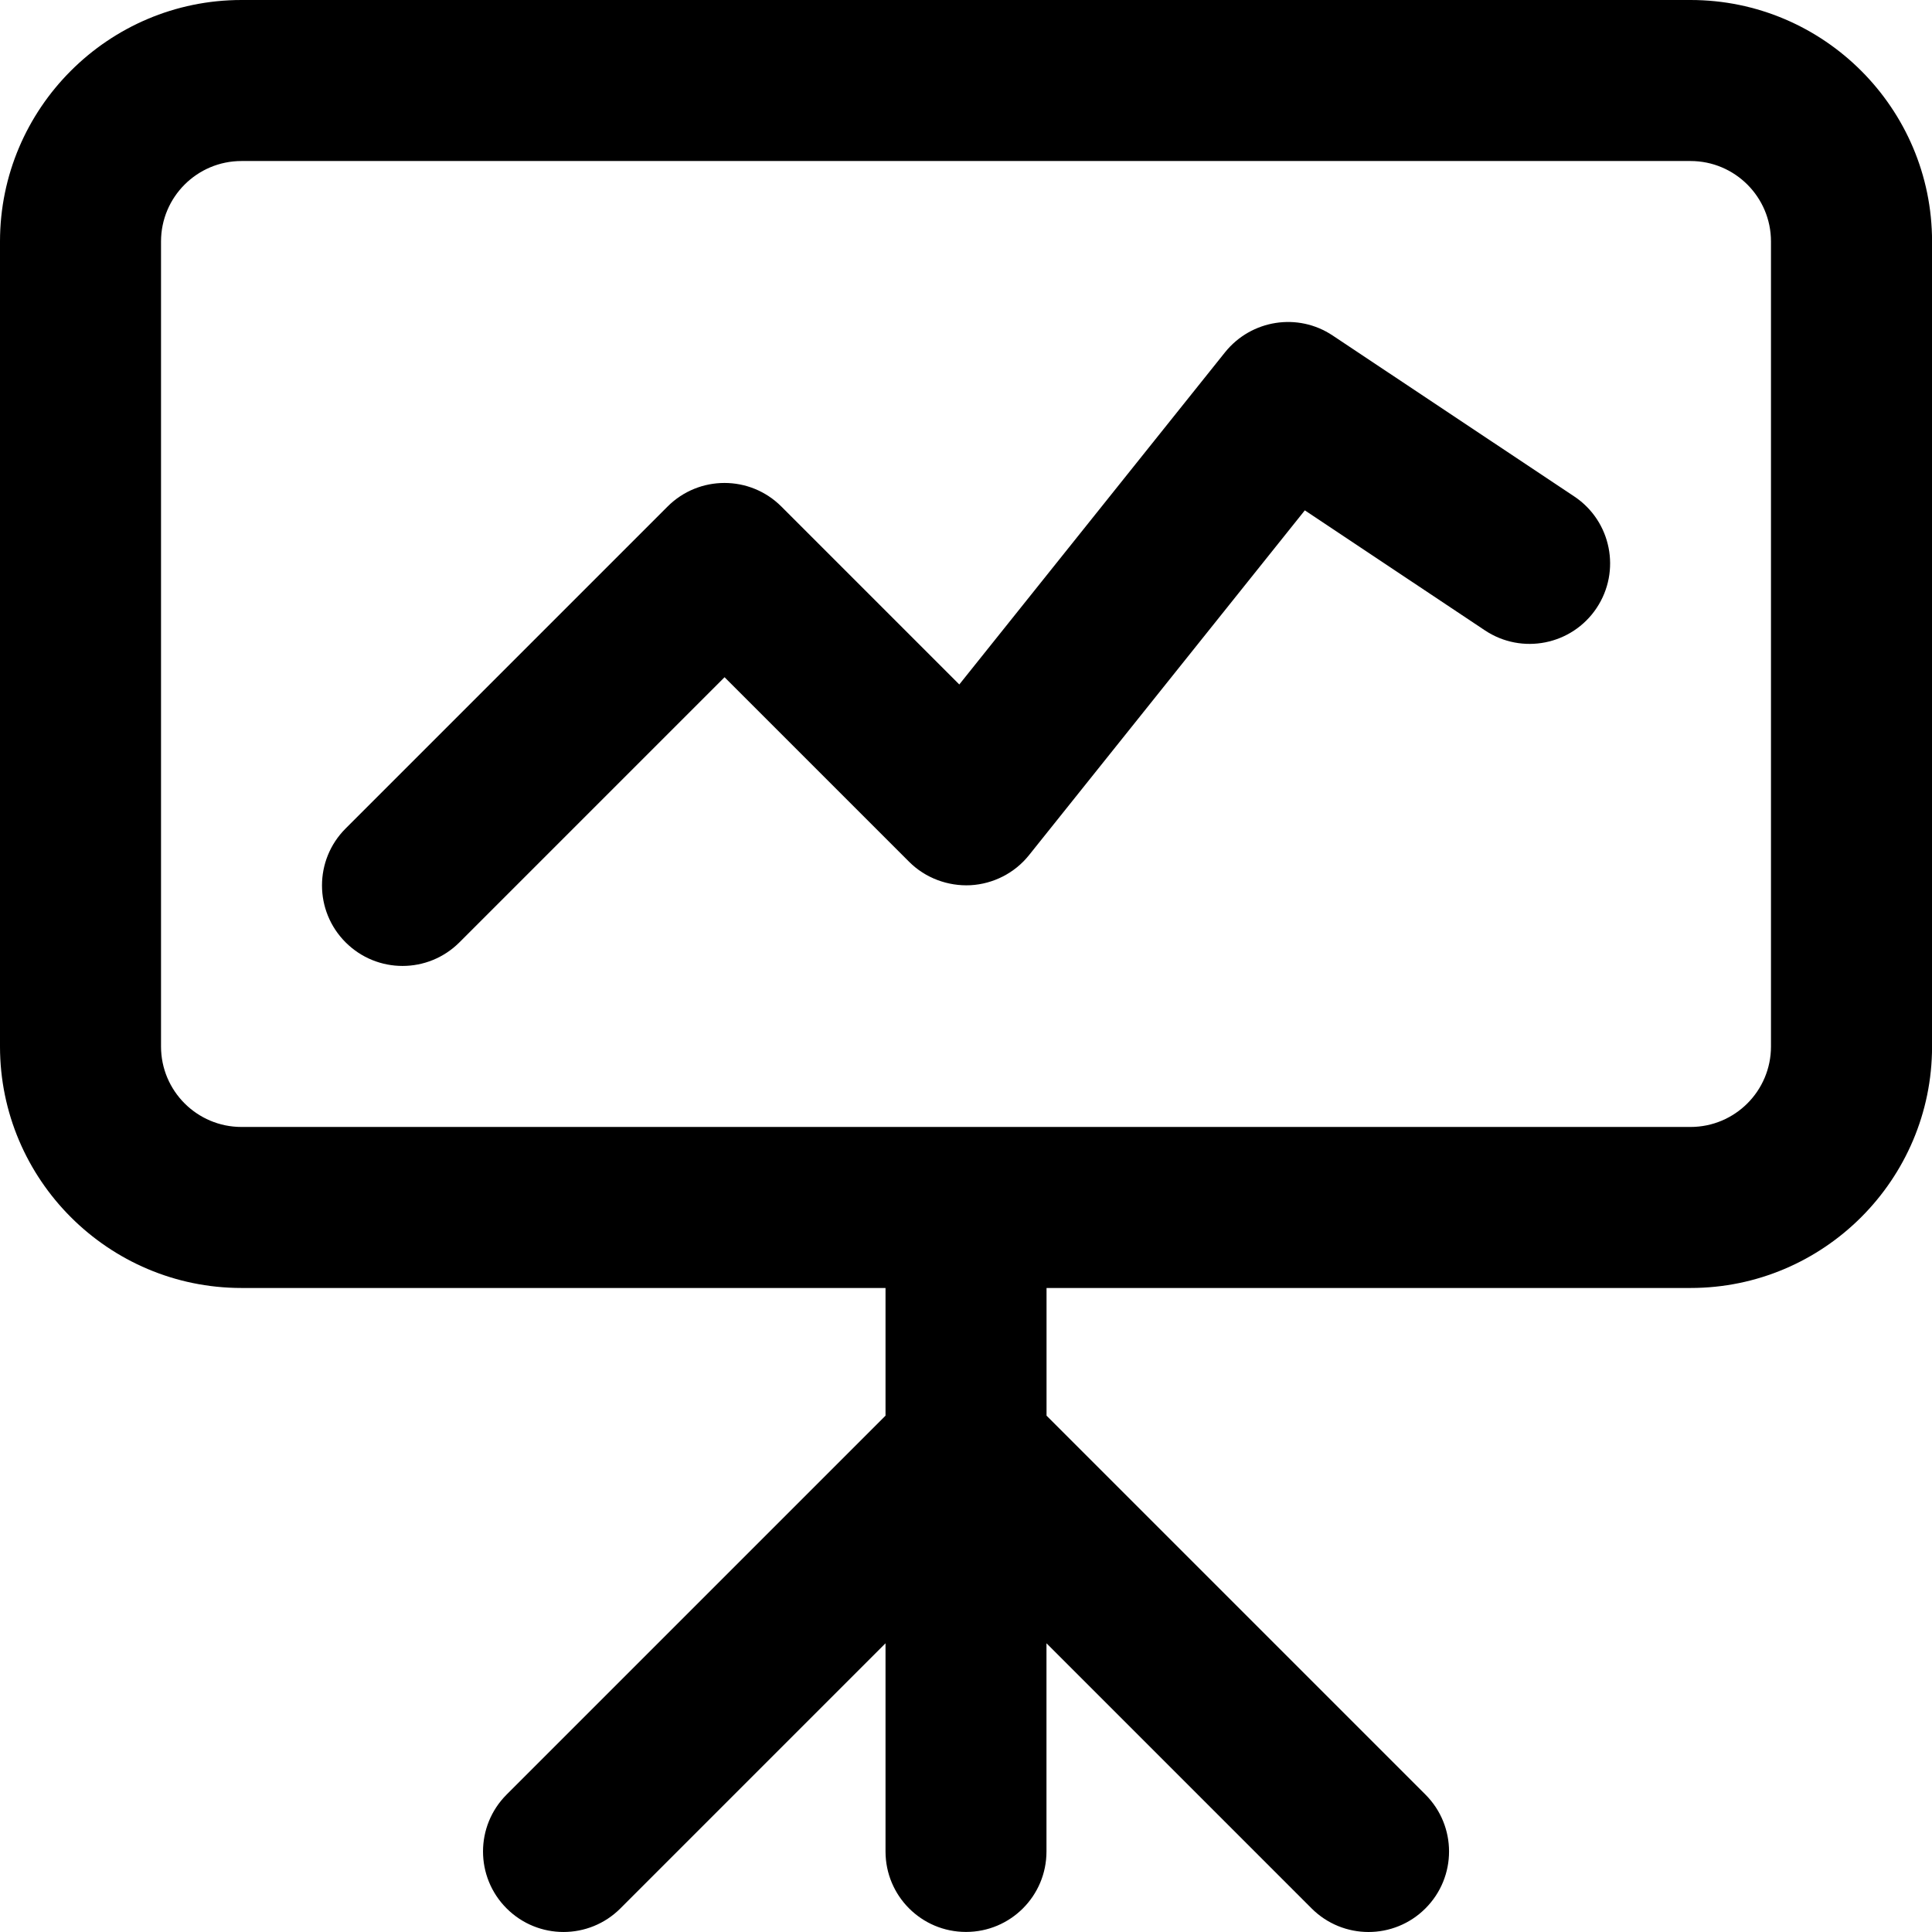 <!-- Generated by IcoMoon.io -->
<svg version="1.1" xmlns="http://www.w3.org/2000/svg" width="32" height="32" viewBox="0 0 32 32">
<title>presentation-alt</title>
<path d="M22.073 5.557c-0.577-0.385-1.348-0.261-1.781 0.276l-4.403 5.504-2.947-2.947c-0.521-0.521-1.364-0.521-1.885 0l-5.333 5.333c-0.521 0.521-0.521 1.364 0 1.885 0.26 0.26 0.601 0.391 0.943 0.391s0.683-0.131 0.943-0.391l4.391-4.391 3.057 3.057c0.268 0.269 0.644 0.407 1.017 0.388 0.377-0.021 0.731-0.201 0.968-0.497l4.569-5.712 2.983 1.988c0.613 0.408 1.44 0.243 1.849-0.369 0.409-0.613 0.244-1.44-0.369-1.849zM28 0h-24c-2.205 0-4 1.795-4 4v13.333c0 2.205 1.795 4 4 4h10.667v2.115l-6.276 6.276c-0.521 0.521-0.521 1.364 0 1.885s1.364 0.521 1.885 0l4.391-4.391v3.448c0 0.737 0.596 1.333 1.333 1.333s1.333-0.596 1.333-1.333v-3.448l4.391 4.391c0.26 0.26 0.601 0.391 0.943 0.391s0.683-0.131 0.943-0.391c0.521-0.521 0.521-1.364 0-1.885l-6.276-6.276v-2.115h10.667c2.205 0 4-1.795 4-4v-13.333c0-2.205-1.795-4-4-4zM29.333 17.333c0 0.736-0.597 1.333-1.333 1.333h-24c-0.736 0-1.333-0.597-1.333-1.333v-13.333c0-0.736 0.597-1.333 1.333-1.333h24c0.736 0 1.333 0.597 1.333 1.333z"></path>
</svg>

